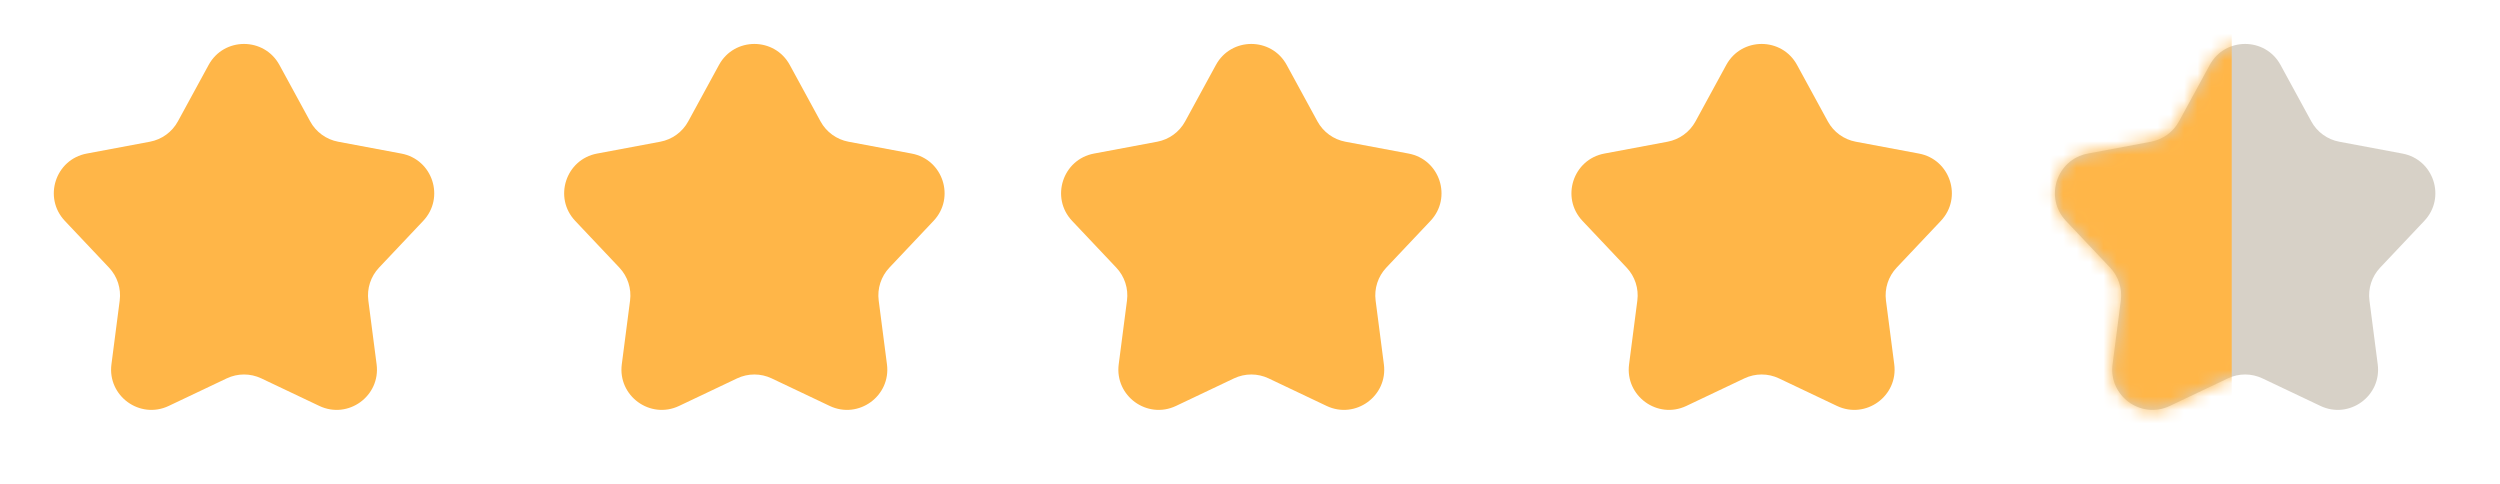 <svg width="186" height="36" viewBox="0 0 186 36" fill="none" xmlns="http://www.w3.org/2000/svg">
<path d="M15.521 4.834C16.658 2.748 19.653 2.748 20.79 4.834L23.077 9.031C23.508 9.823 24.273 10.378 25.159 10.544L29.858 11.425C32.191 11.862 33.116 14.708 31.486 16.434L28.199 19.913C27.58 20.568 27.289 21.466 27.404 22.359L28.02 27.106C28.325 29.461 25.903 31.22 23.757 30.201L19.443 28.152C18.628 27.765 17.683 27.765 16.868 28.152L12.553 30.201C10.408 31.22 7.986 29.461 8.291 27.106L8.906 22.359C9.022 21.466 8.731 20.568 8.112 19.913L4.825 16.434C3.195 14.708 4.12 11.862 6.453 11.425L11.152 10.544C12.038 10.378 12.803 9.823 13.234 9.031L15.521 4.834Z" fill="#FFB648"/>
<path d="M53.492 4.834C54.628 2.748 57.623 2.748 58.76 4.834L61.047 9.031C61.479 9.823 62.243 10.378 63.129 10.544L67.828 11.425C70.162 11.862 71.087 14.708 69.456 16.434L66.169 19.913C65.551 20.568 65.259 21.466 65.375 22.359L65.99 27.106C66.296 29.461 63.873 31.22 61.728 30.201L57.413 28.152C56.599 27.765 55.653 27.765 54.839 28.152L50.524 30.201C48.379 31.22 45.956 29.461 46.261 27.106L46.877 22.359C46.993 21.466 46.701 20.568 46.083 19.913L42.795 16.434C41.165 14.708 42.09 11.862 44.423 11.425L49.123 10.544C50.009 10.378 50.773 9.823 51.204 9.031L53.492 4.834Z" fill="#FFB648"/>
<path d="M90.463 4.834C91.599 2.748 94.594 2.748 95.731 4.834L98.018 9.031C98.45 9.823 99.214 10.378 100.1 10.544L104.799 11.425C107.132 11.862 108.058 14.708 106.427 16.434L103.14 19.913C102.522 20.568 102.23 21.466 102.346 22.359L102.961 27.106C103.267 29.461 100.844 31.22 98.699 30.201L94.384 28.152C93.57 27.765 92.624 27.765 91.809 28.152L87.495 30.201C85.35 31.22 82.927 29.461 83.232 27.106L83.848 22.359C83.964 21.466 83.672 20.568 83.053 19.913L79.766 16.434C78.136 14.708 79.061 11.862 81.394 11.425L86.094 10.544C86.98 10.378 87.744 9.823 88.175 9.031L90.463 4.834Z" fill="#FFB648"/>
<path d="M128.433 4.834C129.57 2.748 132.565 2.748 133.701 4.834L135.989 9.031C136.42 9.823 137.184 10.378 138.07 10.544L142.77 11.425C145.103 11.862 146.028 14.708 144.398 16.434L141.111 19.913C140.492 20.568 140.2 21.466 140.316 22.359L140.932 27.106C141.237 29.461 138.814 31.22 136.669 30.201L132.355 28.152C131.54 27.765 130.595 27.765 129.78 28.152L125.465 30.201C123.32 31.22 120.897 29.461 121.203 27.106L121.818 22.359C121.934 21.466 121.642 20.568 121.024 19.913L117.737 16.434C116.106 14.708 117.032 11.862 119.365 11.425L124.064 10.544C124.95 10.378 125.714 9.823 126.146 9.031L128.433 4.834Z" fill="#FFB648"/>
<path d="M164.405 4.834C165.541 2.748 168.536 2.748 169.673 4.834L171.96 9.031C172.392 9.823 173.156 10.378 174.042 10.544L178.741 11.425C181.075 11.862 182 14.708 180.369 16.434L177.082 19.913C176.464 20.568 176.172 21.466 176.288 22.359L176.903 27.106C177.209 29.461 174.786 31.22 172.641 30.201L168.326 28.152C167.512 27.765 166.566 27.765 165.752 28.152L161.437 30.201C159.292 31.22 156.869 29.461 157.175 27.106L157.79 22.359C157.906 21.466 157.614 20.568 156.996 19.913L153.708 16.434C152.078 14.708 153.003 11.862 155.337 11.425L160.036 10.544C160.922 10.378 161.686 9.823 162.117 9.031L164.405 4.834Z" fill="#D7D1C7"/>
<mask id="mask0_482_1635" style="mask-type:alpha" maskUnits="userSpaceOnUse" x="152" y="3" width="30" height="28">
<path d="M164.405 4.834C165.541 2.748 168.536 2.748 169.673 4.834L171.96 9.031C172.392 9.823 173.156 10.378 174.042 10.544L178.741 11.425C181.075 11.862 182 14.708 180.369 16.434L177.082 19.913C176.464 20.568 176.172 21.466 176.288 22.359L176.903 27.106C177.209 29.461 174.786 31.22 172.641 30.201L168.326 28.152C167.512 27.765 166.566 27.765 165.752 28.152L161.437 30.201C159.292 31.22 156.869 29.461 157.175 27.106L157.79 22.359C157.906 21.466 157.614 20.568 156.996 19.913L153.708 16.434C152.078 14.708 153.003 11.862 155.337 11.425L160.036 10.544C160.922 10.378 161.686 9.823 162.117 9.031L164.405 4.834Z" fill="#D7D1C7"/>
</mask>
<g mask="url(#mask0_482_1635)">
<rect x="166.04" y="38" width="15.988" height="43" transform="rotate(-180 166.04 38)" fill="#FFB648"/>
</g>
</svg>
